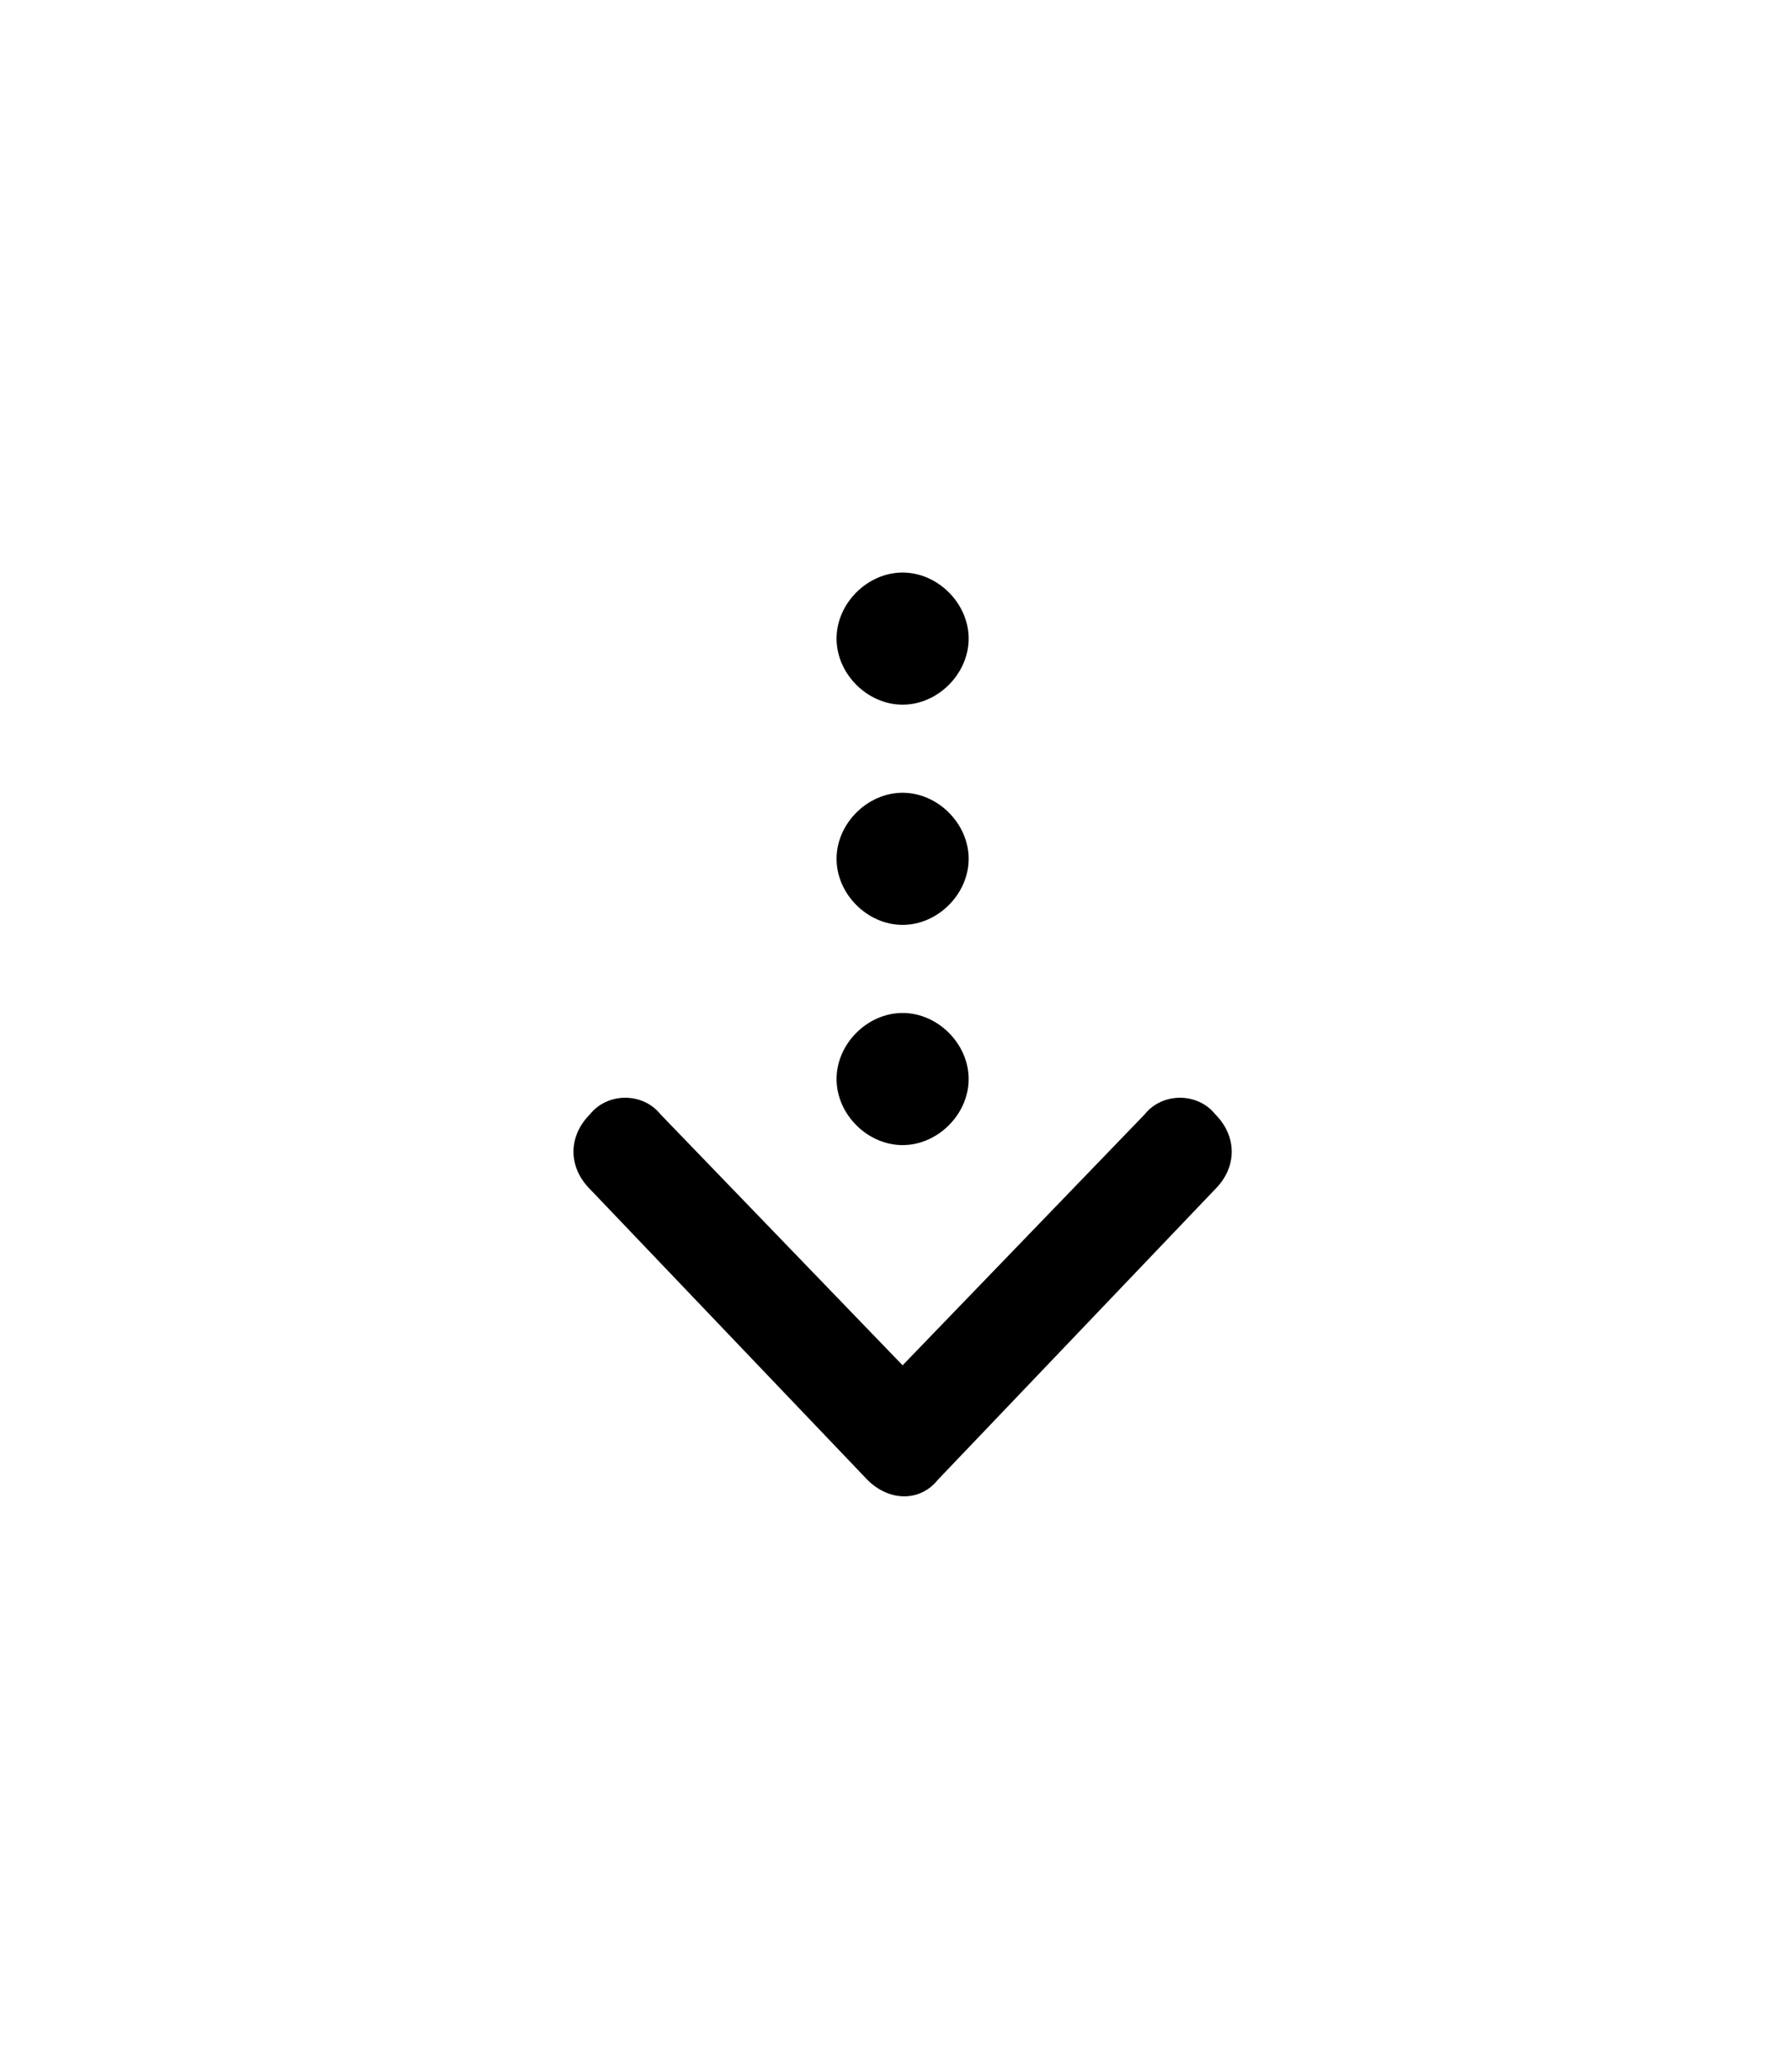 <?xml version="1.0" encoding="utf-8"?>
<!-- Generator: Adobe Illustrator 22.0.1, SVG Export Plug-In . SVG Version: 6.00 Build 0)  -->
<svg version="1.1" id="Layer_1" xmlns="http://www.w3.org/2000/svg" xmlns:xlink="http://www.w3.org/1999/xlink" x="0px" y="0px"
	 viewBox="0 0 40.7 47" style="enable-background:new 0 0 40.7 47;" xml:space="preserve">
<g id="Sent_Received_" transform="translate(-339 -1491)">
	<path id="Эллипс_1_копия_4" fill="currentColor" d="M358.7,1524.6l-6.3-6.6c-0.5-0.5-0.5-1.2,0-1.7c0.4-0.5,1.2-0.5,1.6,0
		c0,0,0,0,0,0l5.5,5.7l5.5-5.7c0.4-0.5,1.2-0.5,1.6,0c0,0,0,0,0,0c0.5,0.5,0.5,1.2,0,1.7l-6.3,6.6
		C359.9,1525.1,359.2,1525.1,358.7,1524.6C358.7,1524.7,358.7,1524.7,358.7,1524.6L358.7,1524.6z M358,1515.5c0-0.8,0.7-1.5,1.5-1.5
		c0.8,0,1.5,0.7,1.5,1.5c0,0.8-0.7,1.5-1.5,1.5C358.7,1517,358,1516.3,358,1515.5C358,1515.5,358,1515.5,358,1515.5z M358,1510.5
		c0-0.8,0.7-1.5,1.5-1.5c0.8,0,1.5,0.7,1.5,1.5c0,0.8-0.7,1.5-1.5,1.5C358.7,1512,358,1511.3,358,1510.5
		C358,1510.5,358,1510.5,358,1510.5z M358,1505.5c0-0.8,0.7-1.5,1.5-1.5c0.8,0,1.5,0.7,1.5,1.5c0,0.8-0.7,1.5-1.5,1.5
		C358.7,1507,358,1506.3,358,1505.5C358,1505.5,358,1505.5,358,1505.5z"/>
</g>
</svg>
